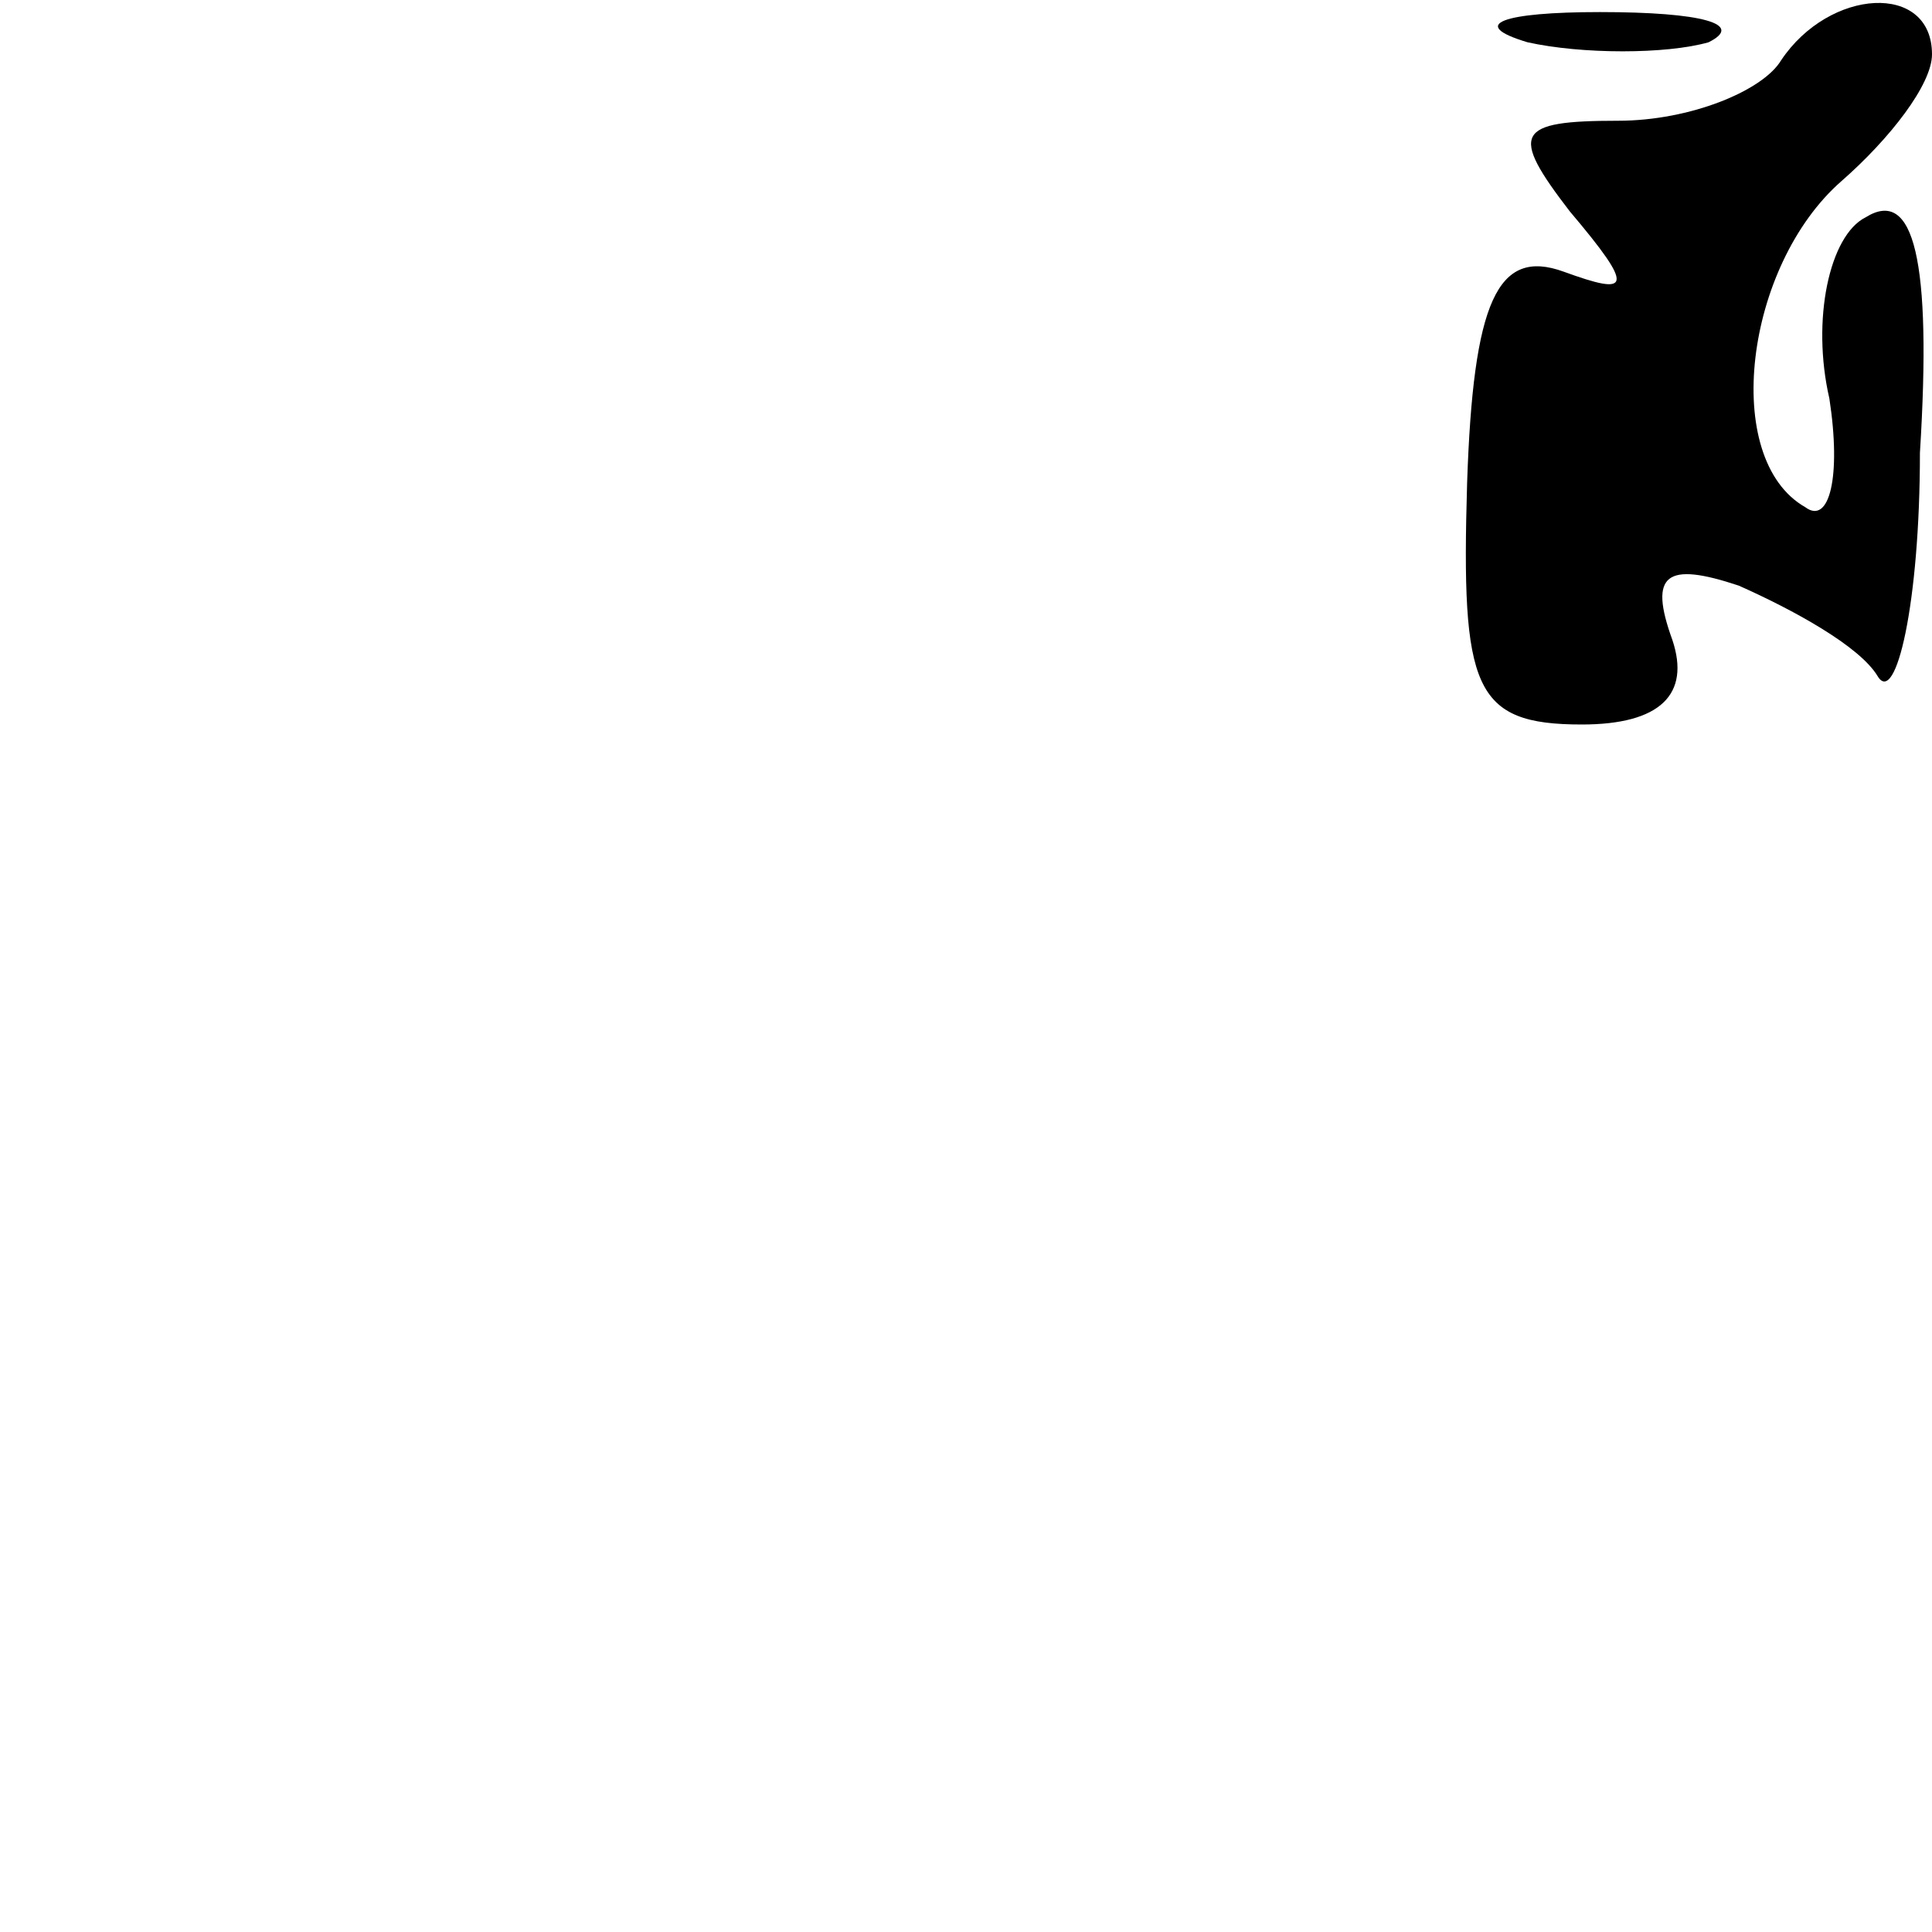 <?xml version="1.0" standalone="no"?>
<!DOCTYPE svg PUBLIC "-//W3C//DTD SVG 20010904//EN"
 "http://www.w3.org/TR/2001/REC-SVG-20010904/DTD/svg10.dtd">
<svg version="1.0" xmlns="http://www.w3.org/2000/svg"
 width="32pt" height="32pt" viewBox="0 0 32 32"
 preserveAspectRatio="xMidYMid meet">
<g transform="translate(0,32) scale(0.1,-0.1)"
fill="#000000" stroke="none">
<path fill="#000000" stroke="none" d="M253 313 c9 -2 23 -2 30 0 6 3 -1 5
-18 5 -16 0 -22 -2 -12 -5z"/>
<path fill="#000000" stroke="none" d="M295 310 c-3 -5 -15 -10 -27 -10 -17 0
-18 -2 -8 -15 11 -13 10 -14 -1 -10 -11 4 -15 -5 -16 -35 -1 -34 1 -40 19 -40
13 0 18 5 15 14 -4 11 -1 13 11 9 9 -4 20 -10 23 -15 3 -5 7 12 7 37 2 32 -1
44 -9 39 -6 -3 -9 -17 -6 -30 2 -13 0 -21 -4 -18 -14 8 -10 40 6 54 8 7 15 16
15 21 0 12 -17 11 -25 -1z"/>
</g>
</svg>
